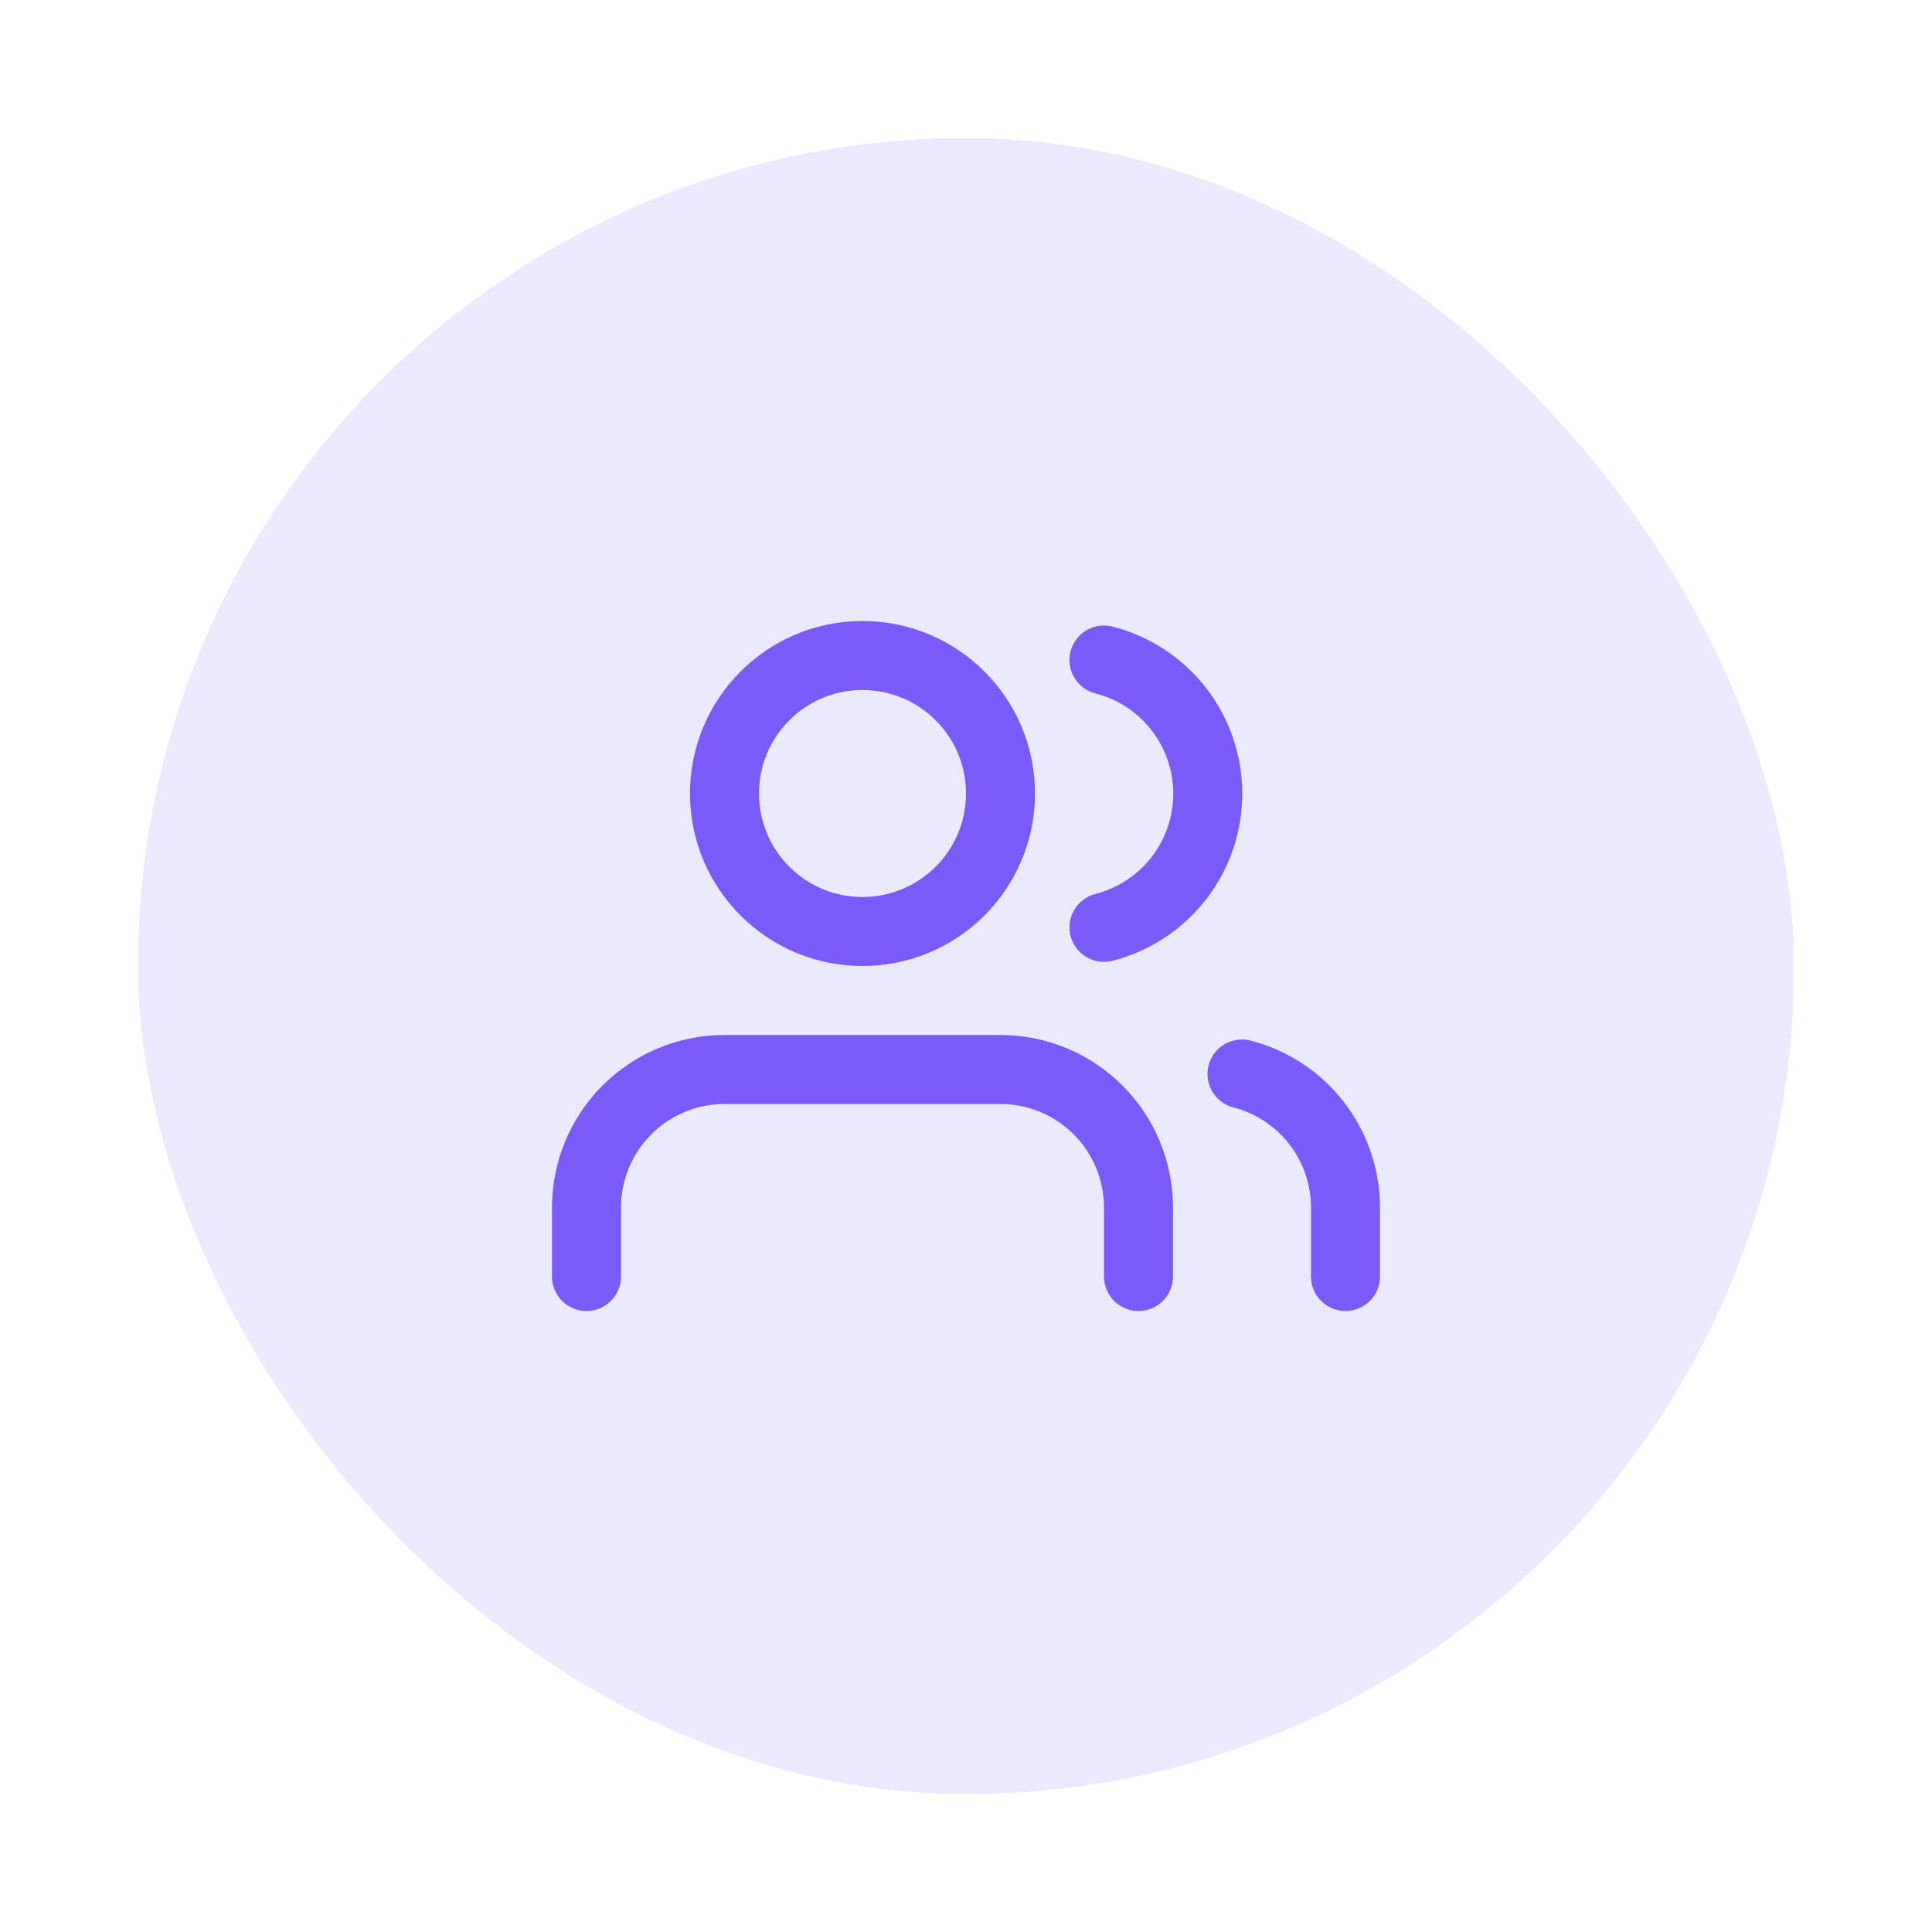 <svg width="56" height="56" viewBox="0 0 56 56" fill="none" xmlns="http://www.w3.org/2000/svg">
<g filter="url(#filter0_d_1895_80710)">
<rect x="4" width="48" height="48" rx="24" fill="#EBE9FE" shape-rendering="crispEdges"/>
<path d="M33 33V31C33 29.939 32.579 28.922 31.828 28.172C31.078 27.421 30.061 27 29 27H21C19.939 27 18.922 27.421 18.172 28.172C17.421 28.922 17 29.939 17 31V33M39 33V31C38.999 30.114 38.704 29.253 38.161 28.552C37.618 27.852 36.858 27.352 36 27.13M32 15.13C32.86 15.35 33.623 15.851 34.168 16.552C34.712 17.254 35.008 18.117 35.008 19.005C35.008 19.893 34.712 20.756 34.168 21.458C33.623 22.159 32.86 22.66 32 22.88M29 19C29 21.209 27.209 23 25 23C22.791 23 21 21.209 21 19C21 16.791 22.791 15 25 15C27.209 15 29 16.791 29 19Z" stroke="#7A5AF8" stroke-width="2" stroke-linecap="round" stroke-linejoin="round"/>
</g>
<defs>
<filter id="filter0_d_1895_80710" x="0" y="0" width="56" height="56" filterUnits="userSpaceOnUse" color-interpolation-filters="sRGB">
<feFlood flood-opacity="0" result="BackgroundImageFix"/>
<feColorMatrix in="SourceAlpha" type="matrix" values="0 0 0 0 0 0 0 0 0 0 0 0 0 0 0 0 0 0 127 0" result="hardAlpha"/>
<feOffset dy="4"/>
<feGaussianBlur stdDeviation="2"/>
<feComposite in2="hardAlpha" operator="out"/>
<feColorMatrix type="matrix" values="0 0 0 0 0 0 0 0 0 0 0 0 0 0 0 0 0 0 0.25 0"/>
<feBlend mode="normal" in2="BackgroundImageFix" result="effect1_dropShadow_1895_80710"/>
<feBlend mode="normal" in="SourceGraphic" in2="effect1_dropShadow_1895_80710" result="shape"/>
</filter>
</defs>
</svg>
